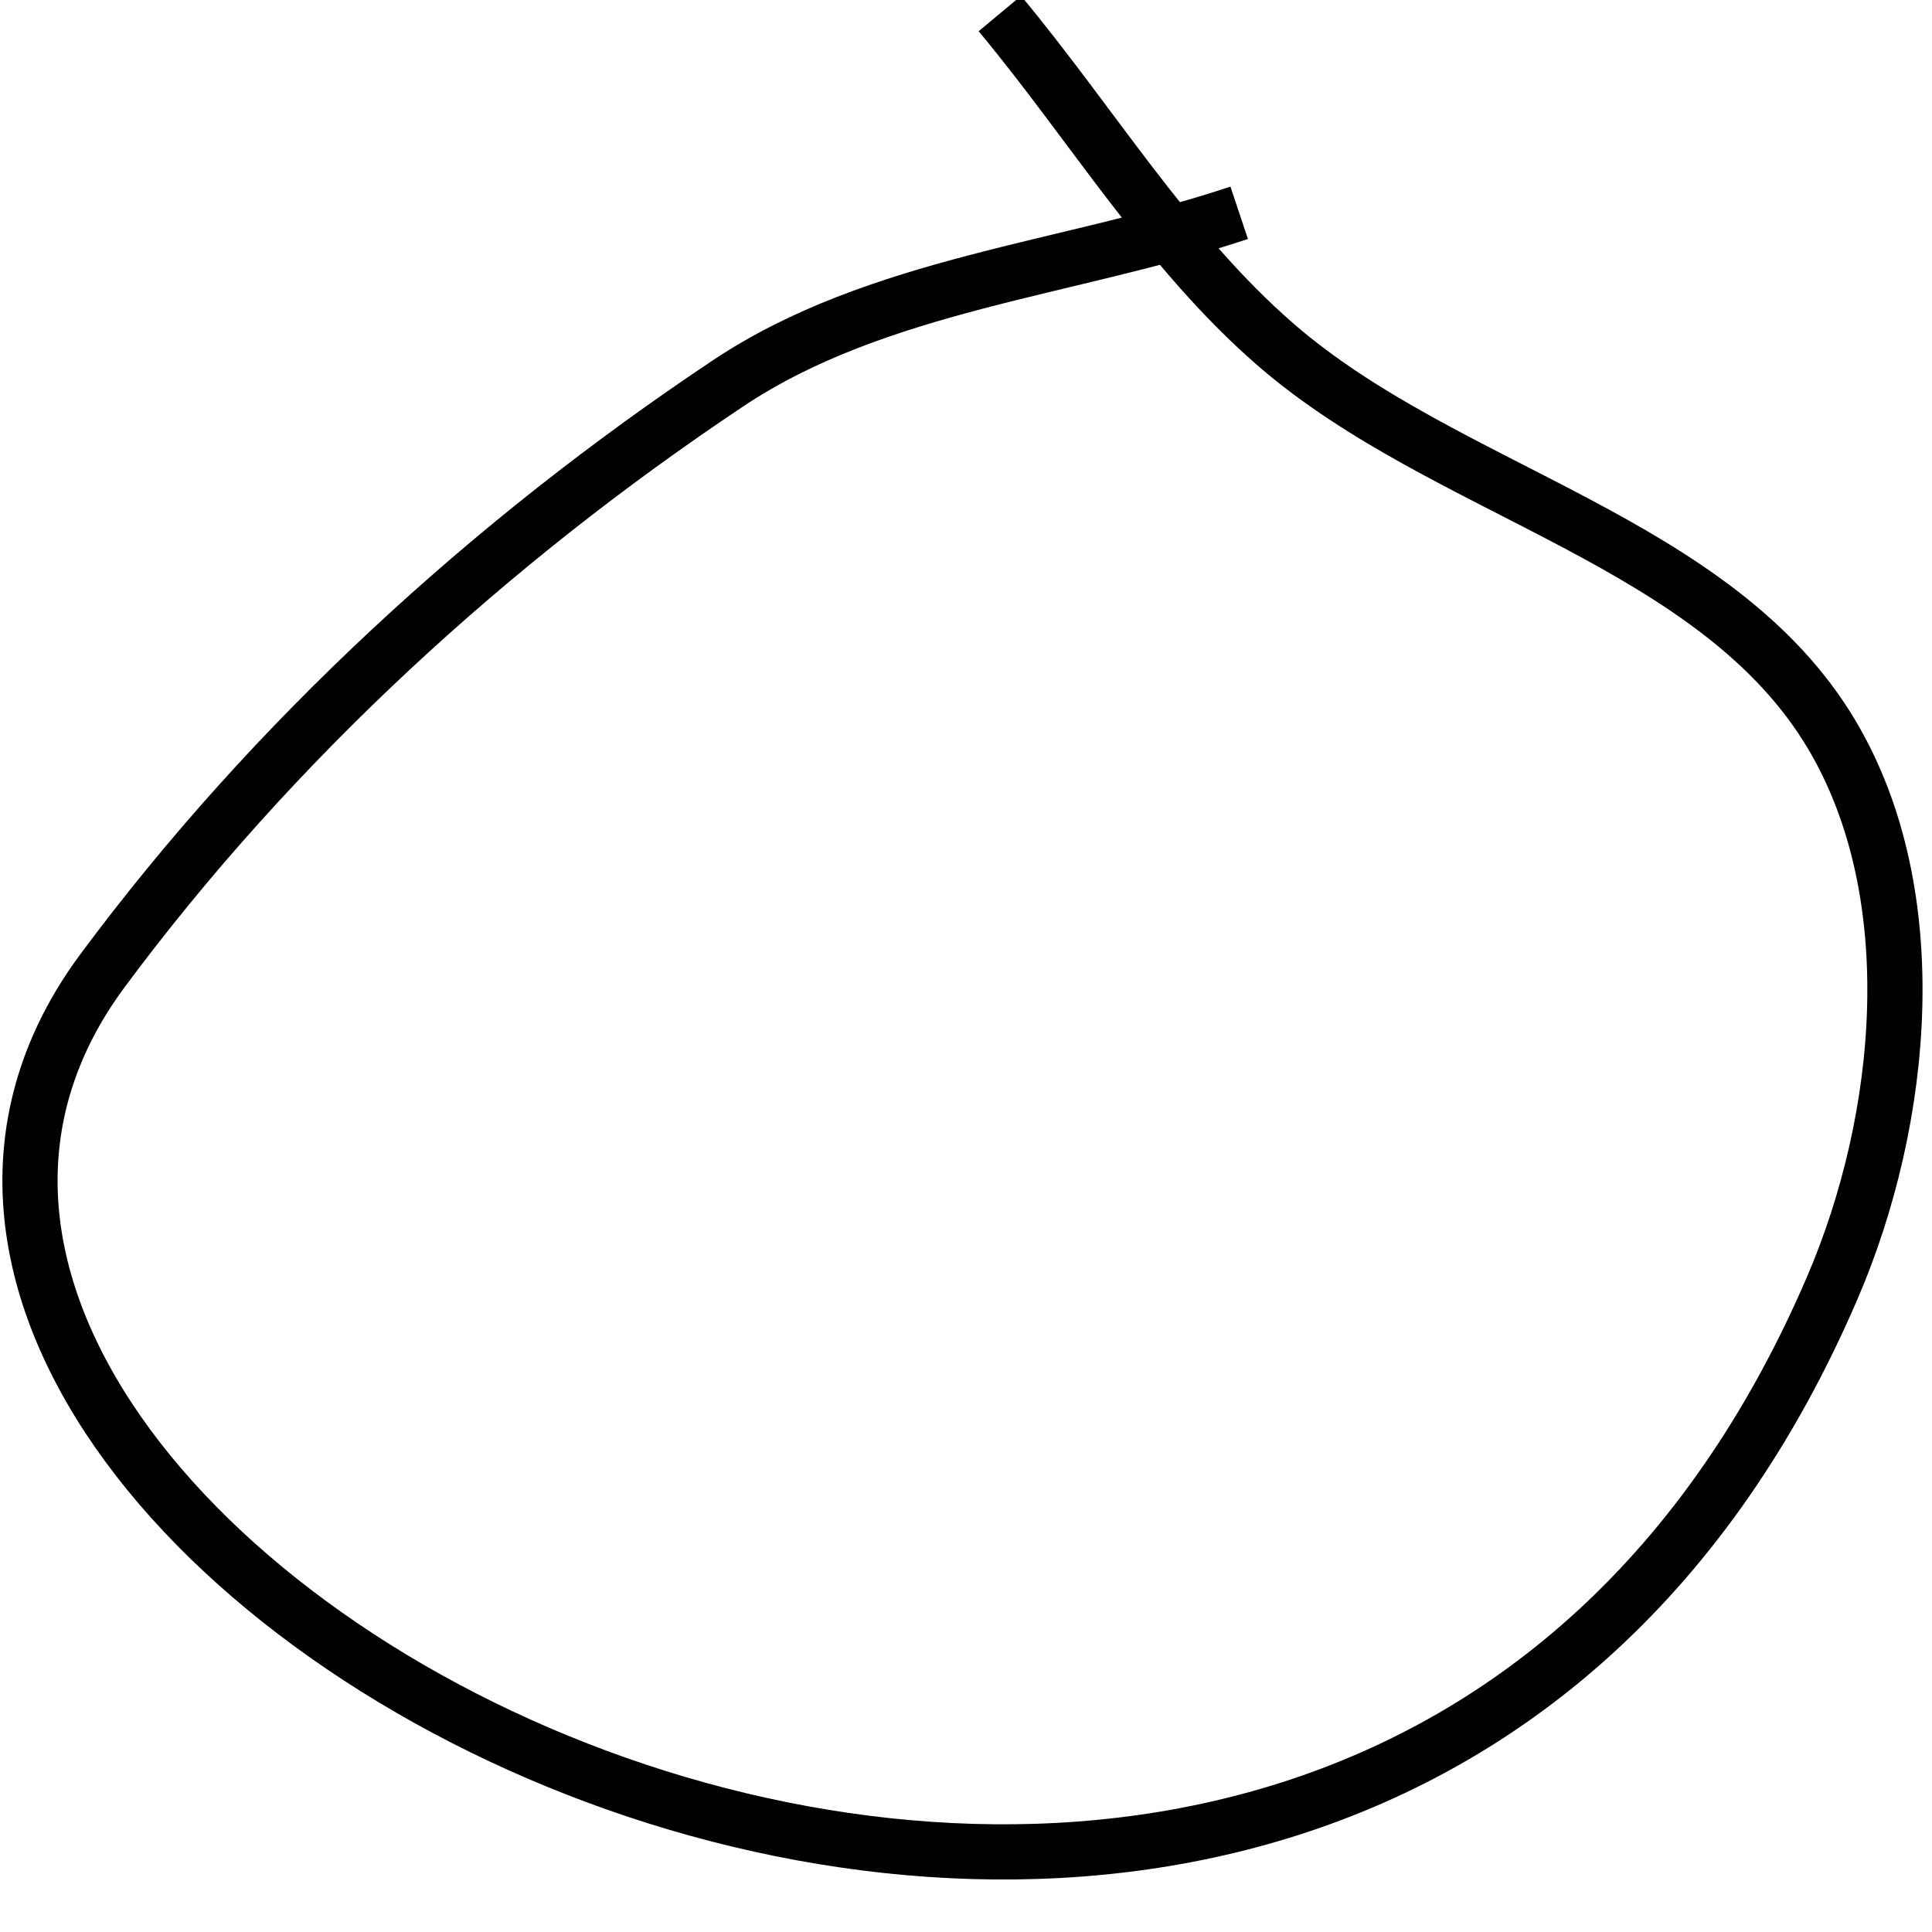 <?xml version="1.0" encoding="UTF-8" standalone="no"?>
<svg width="35px" height="35px" viewBox="0 0 35 35" version="1.1" xmlns="http://www.w3.org/2000/svg" xmlns:xlink="http://www.w3.org/1999/xlink">
    <!-- Generator: Sketch 3.7.1 (28215) - http://www.bohemiancoding.com/sketch -->
    <title>Path 12</title>
    <desc>Created with Sketch.</desc>
    <defs></defs>
    <g id="Page-1" stroke="none" stroke-width="1" fill="none" fill-rule="evenodd">
        <path d="M22.449,3.855 C19.365,4.884 15.901,5.138 13.195,6.941 C8.883,9.816 4.947,13.42 1.859,17.582 C-6.09,28.296 24.207,44.243 33.195,23.328 C34.511,20.266 34.89,16.199 33.195,13.328 C31.108,9.791 26.216,8.937 23.113,6.246 C21.147,4.54 19.78,2.246 18.113,0.246" id="Path-12" stroke="#000000"></path>
    </g>
</svg>